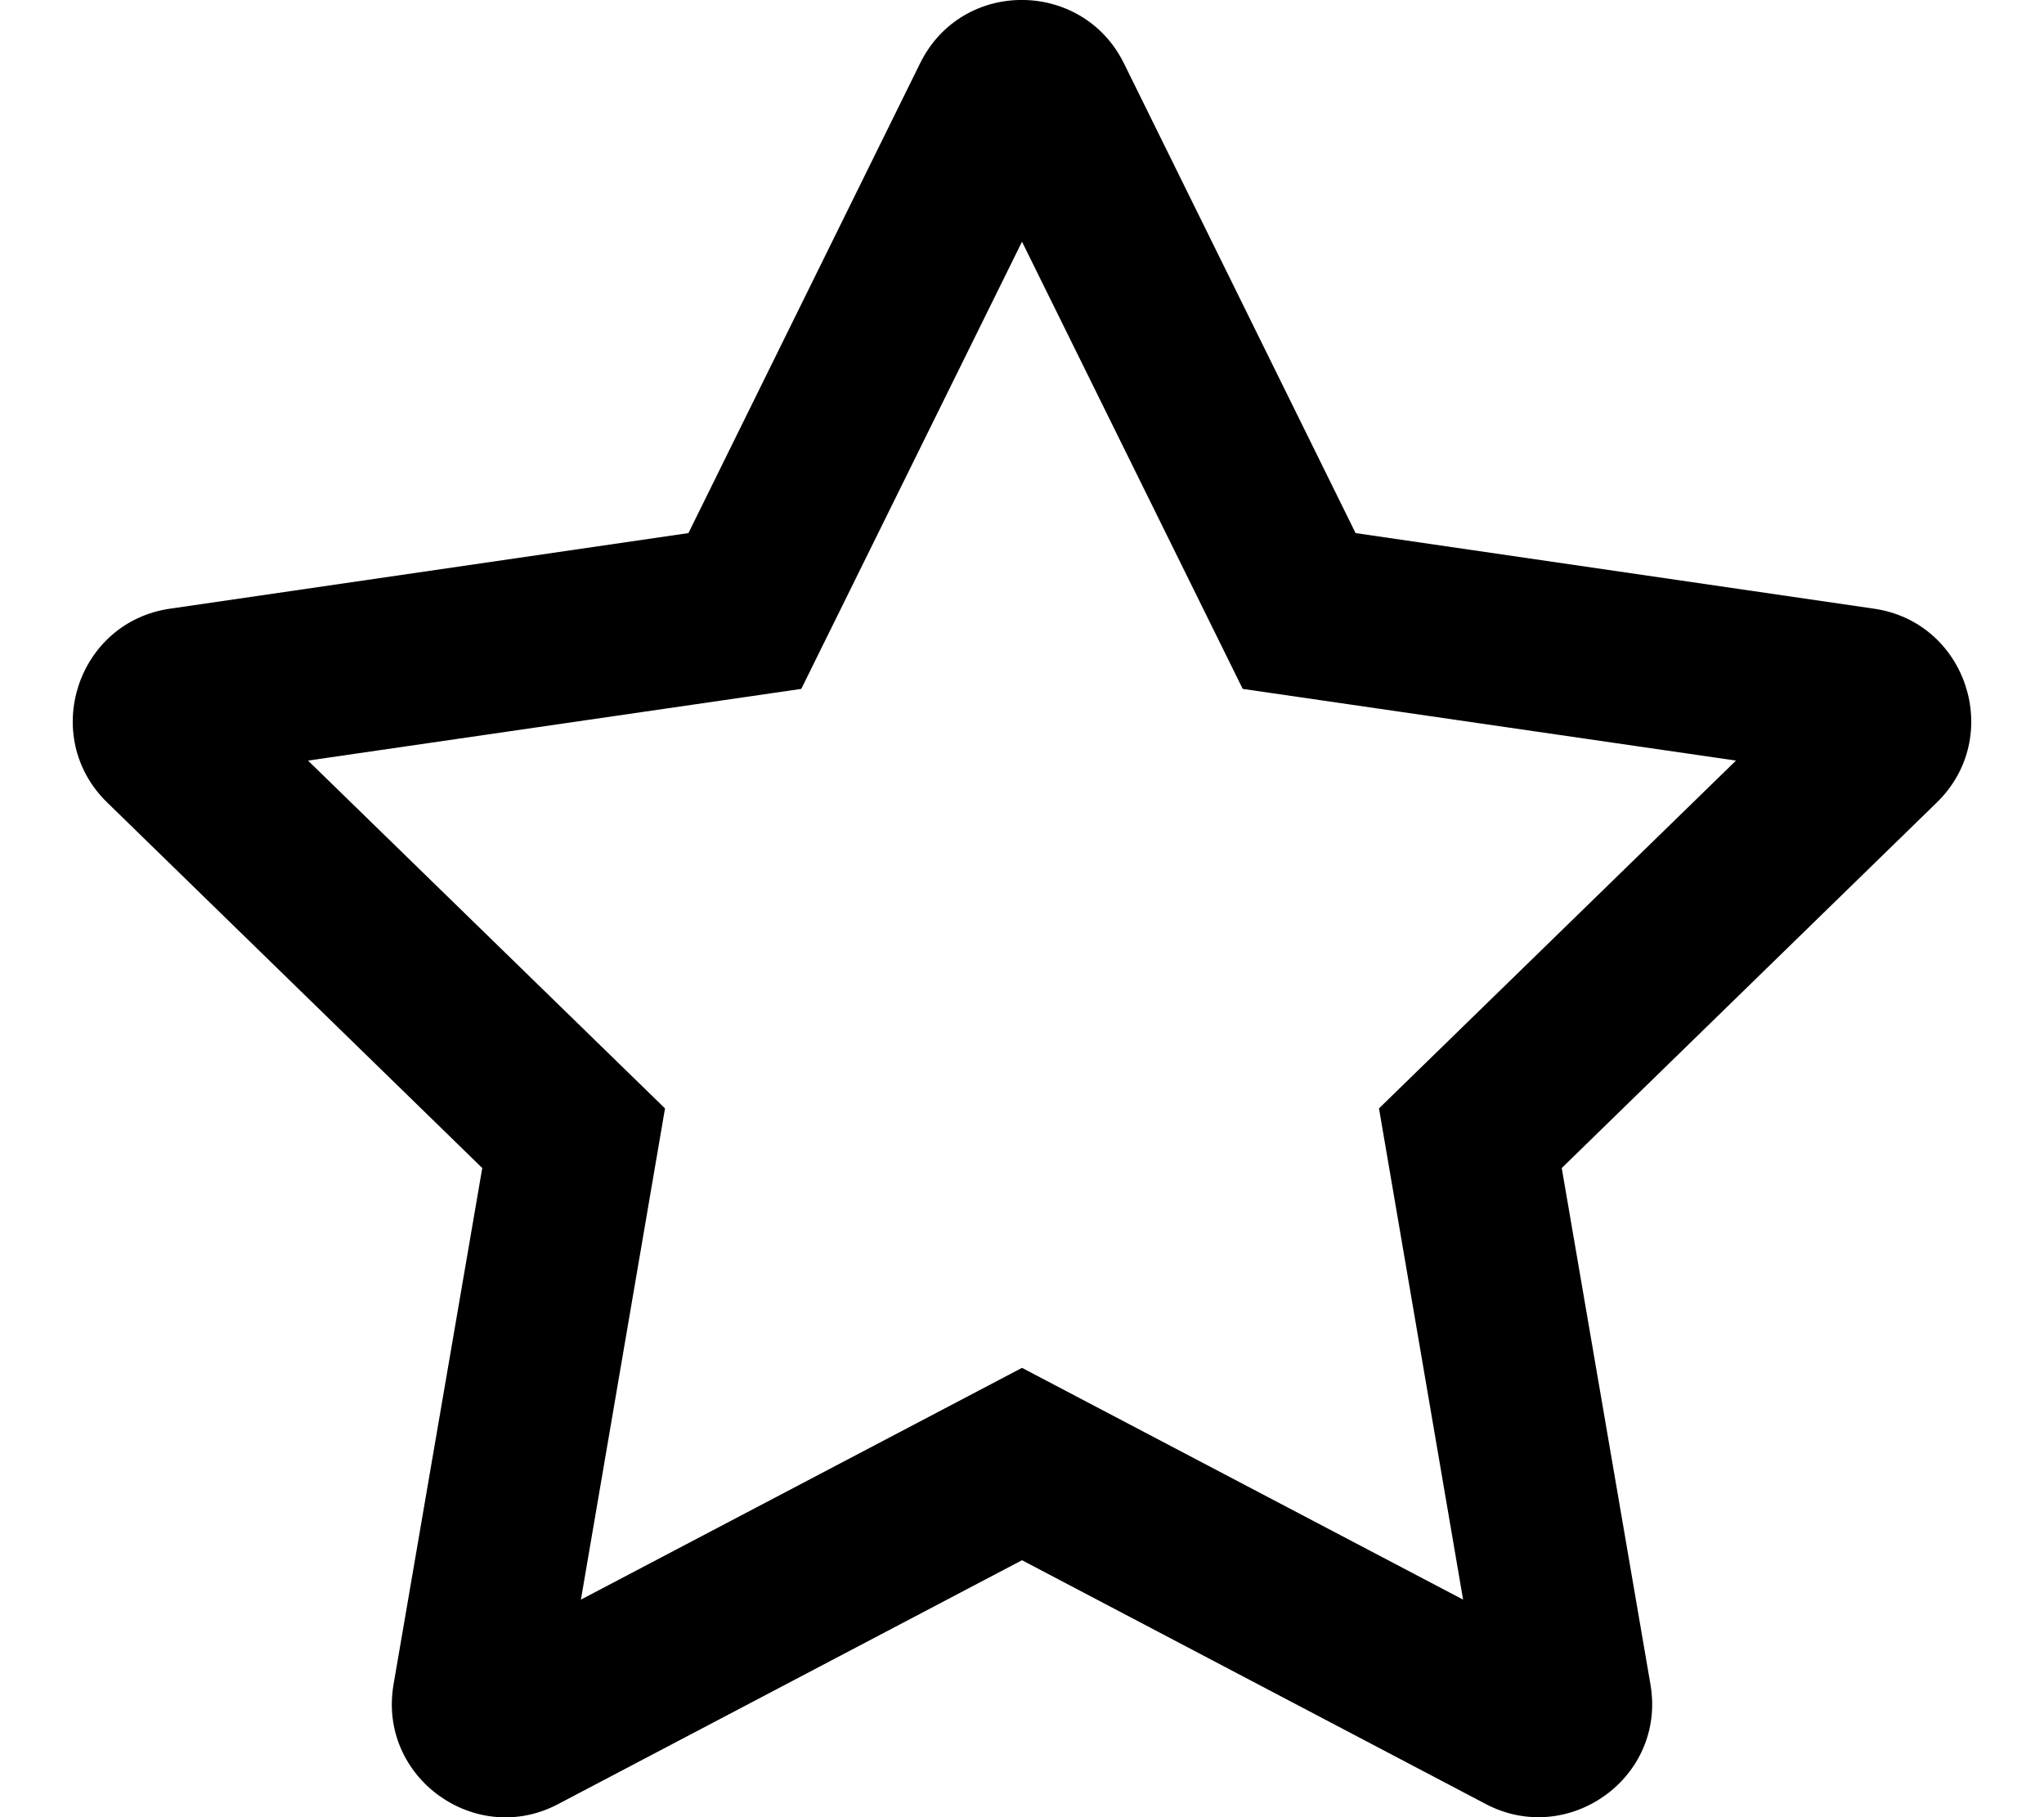 <svg xmlns="http://www.w3.org/2000/svg" width="100%" height="100%" viewBox="0 0 576 512"><path fill="currentColor" d="M528.1 171.5c26.2 3.8 36.7 36.1 17.7 54.6l-105.7 103 25 145.5c4.5 26.3-23.2 45.9-46.4 33.7l-130.7-68.7-130.7 68.7c-23.2 12.3-50.9-7.4-46.4-33.7l25-145.5-105.7-103c-19-18.5-8.5-50.8 17.7-54.6l146.1-21.3 65.3-132.4c11.8-23.9 45.7-23.6 57.4 0l65.3 132.4zM388.6 312.3l100.6-98-139-20.2-62.2-126-62.2 126-139 20.2 100.6 98-23.7 138.4 124.3-65.3 124.3 65.3z" /></svg>
